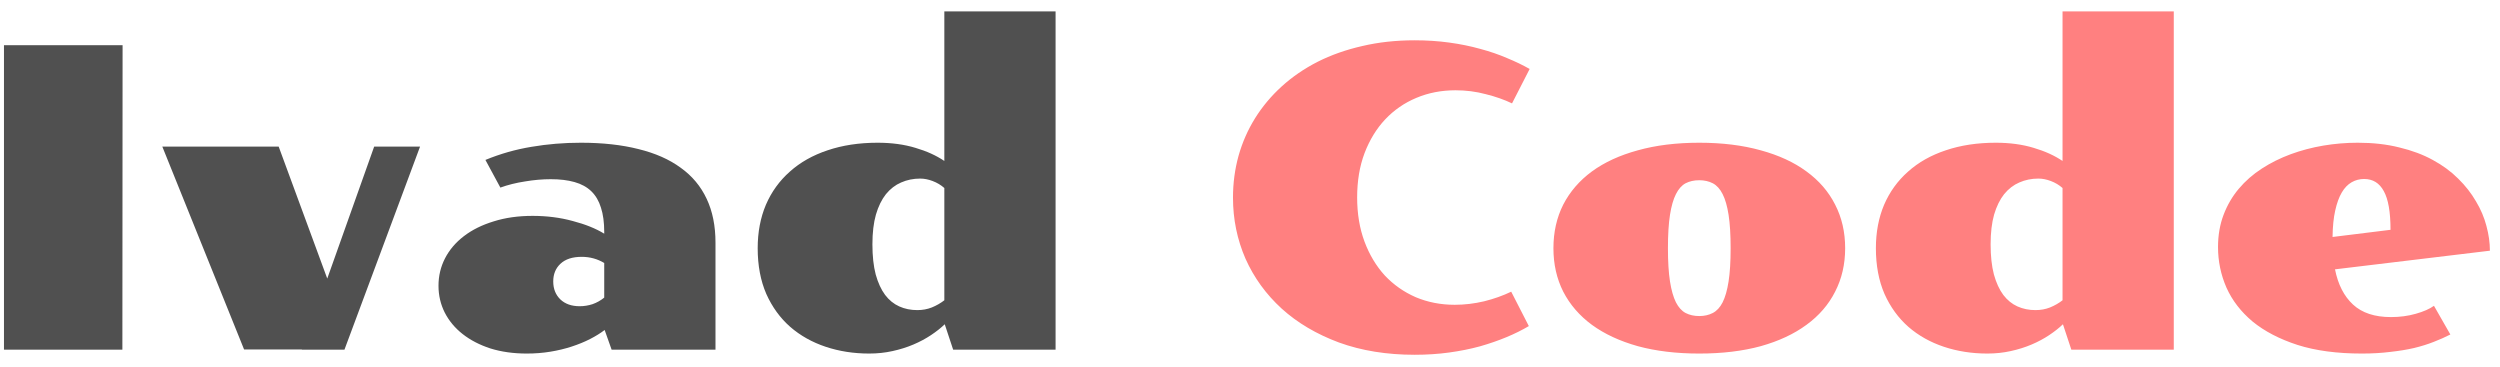 <svg width="143" height="21" viewBox="0 0 143 21" fill="none" xmlns="http://www.w3.org/2000/svg">
<path d="M0.227 2.586H7.012L7 20H0.227V2.586ZM9.285 8.387H15.941L18.719 15.934L21.402 8.387H24.027L19.703 20H17.266V19.988H13.961L9.285 8.387ZM25.082 16.344C25.082 15.781 25.207 15.258 25.457 14.773C25.707 14.289 26.066 13.867 26.535 13.508C27.004 13.148 27.57 12.867 28.234 12.664C28.898 12.453 29.641 12.348 30.461 12.348C31.281 12.348 32.047 12.445 32.758 12.641C33.477 12.828 34.078 13.07 34.562 13.367V13.273C34.562 12.727 34.5 12.262 34.375 11.879C34.258 11.496 34.074 11.184 33.824 10.941C33.574 10.699 33.254 10.523 32.863 10.414C32.48 10.305 32.027 10.25 31.504 10.25C31.027 10.25 30.535 10.293 30.027 10.379C29.52 10.457 29.051 10.574 28.621 10.73L27.766 9.148C28.617 8.797 29.496 8.547 30.402 8.398C31.316 8.242 32.258 8.164 33.227 8.164C34.469 8.164 35.566 8.285 36.52 8.527C37.48 8.762 38.285 9.117 38.934 9.594C39.59 10.062 40.086 10.656 40.422 11.375C40.758 12.086 40.926 12.922 40.926 13.883V20H34.984L34.586 18.875C34.352 19.055 34.074 19.227 33.754 19.391C33.434 19.555 33.082 19.699 32.699 19.824C32.316 19.949 31.91 20.047 31.48 20.117C31.051 20.188 30.602 20.223 30.133 20.223C29.367 20.223 28.672 20.125 28.047 19.93C27.43 19.727 26.902 19.453 26.465 19.109C26.027 18.766 25.688 18.359 25.445 17.891C25.203 17.414 25.082 16.898 25.082 16.344ZM31.645 16.098C31.645 16.52 31.781 16.863 32.055 17.129C32.328 17.387 32.695 17.516 33.156 17.516C33.406 17.516 33.652 17.477 33.895 17.398C34.137 17.312 34.359 17.188 34.562 17.023V15.043C34.172 14.809 33.742 14.691 33.273 14.691C32.742 14.691 32.336 14.824 32.055 15.09C31.781 15.348 31.645 15.684 31.645 16.098ZM43.34 14.199C43.34 13.285 43.496 12.457 43.809 11.715C44.129 10.973 44.586 10.34 45.18 9.816C45.773 9.285 46.492 8.879 47.336 8.598C48.188 8.309 49.141 8.164 50.195 8.164C51 8.164 51.723 8.262 52.363 8.457C53.004 8.645 53.555 8.895 54.016 9.207V0.652H60.379V20H54.52L54.039 18.547C53.82 18.758 53.559 18.965 53.254 19.168C52.949 19.371 52.613 19.551 52.246 19.707C51.879 19.863 51.48 19.988 51.051 20.082C50.629 20.176 50.184 20.223 49.715 20.223C48.832 20.223 48.004 20.094 47.23 19.836C46.457 19.578 45.781 19.199 45.203 18.699C44.625 18.191 44.168 17.562 43.832 16.812C43.504 16.055 43.34 15.184 43.34 14.199ZM49.902 13.977C49.902 14.648 49.965 15.223 50.09 15.699C50.223 16.176 50.402 16.566 50.629 16.871C50.855 17.168 51.125 17.387 51.438 17.527C51.75 17.668 52.094 17.738 52.469 17.738C52.766 17.738 53.043 17.688 53.301 17.586C53.566 17.477 53.805 17.34 54.016 17.176V10.754C53.82 10.582 53.598 10.449 53.348 10.355C53.105 10.262 52.867 10.215 52.633 10.215C52.242 10.215 51.879 10.289 51.543 10.438C51.215 10.578 50.926 10.801 50.676 11.105C50.434 11.41 50.242 11.801 50.102 12.277C49.969 12.746 49.902 13.312 49.902 13.977Z" fill="#505050"/>
<path d="M70.527 11.305C70.527 10.477 70.633 9.68 70.844 8.914C71.062 8.141 71.379 7.422 71.793 6.758C72.207 6.094 72.715 5.488 73.316 4.941C73.918 4.395 74.602 3.926 75.367 3.535C76.141 3.145 76.992 2.844 77.922 2.633C78.852 2.414 79.852 2.305 80.922 2.305C81.609 2.305 82.266 2.348 82.891 2.434C83.523 2.52 84.117 2.641 84.672 2.797C85.227 2.945 85.738 3.121 86.207 3.324C86.684 3.52 87.113 3.727 87.496 3.945L86.488 5.914C86.051 5.703 85.551 5.527 84.988 5.387C84.434 5.238 83.856 5.164 83.254 5.164C82.449 5.164 81.703 5.309 81.016 5.598C80.328 5.887 79.734 6.297 79.234 6.828C78.734 7.359 78.34 8.004 78.051 8.762C77.769 9.512 77.629 10.355 77.629 11.293C77.629 12.223 77.769 13.066 78.051 13.824C78.332 14.574 78.719 15.219 79.211 15.758C79.711 16.289 80.301 16.703 80.981 17C81.668 17.289 82.41 17.434 83.207 17.434C83.769 17.434 84.332 17.367 84.894 17.234C85.457 17.094 85.973 16.91 86.441 16.684L87.449 18.652C87.066 18.879 86.641 19.09 86.172 19.285C85.703 19.48 85.195 19.656 84.648 19.812C84.102 19.961 83.516 20.078 82.891 20.164C82.266 20.25 81.609 20.293 80.922 20.293C79.32 20.293 77.875 20.059 76.586 19.59C75.305 19.113 74.215 18.469 73.316 17.656C72.418 16.836 71.727 15.883 71.242 14.797C70.766 13.703 70.527 12.539 70.527 11.305ZM88.856 14.199C88.856 13.277 89.043 12.445 89.418 11.703C89.801 10.961 90.348 10.328 91.059 9.805C91.777 9.281 92.652 8.879 93.684 8.598C94.715 8.309 95.887 8.164 97.199 8.164C98.512 8.164 99.684 8.309 100.715 8.598C101.746 8.879 102.617 9.281 103.328 9.805C104.047 10.328 104.594 10.961 104.969 11.703C105.352 12.445 105.543 13.277 105.543 14.199C105.543 15.113 105.352 15.941 104.969 16.684C104.594 17.426 104.047 18.059 103.328 18.582C102.617 19.105 101.746 19.512 100.715 19.801C99.684 20.082 98.512 20.223 97.199 20.223C95.887 20.223 94.715 20.082 93.684 19.801C92.652 19.512 91.777 19.105 91.059 18.582C90.348 18.059 89.801 17.426 89.418 16.684C89.043 15.941 88.856 15.113 88.856 14.199ZM97.199 18.078C97.488 18.078 97.746 18.02 97.973 17.902C98.199 17.785 98.387 17.582 98.535 17.293C98.684 16.996 98.797 16.598 98.875 16.098C98.953 15.598 98.992 14.965 98.992 14.199C98.992 13.426 98.953 12.789 98.875 12.289C98.797 11.789 98.684 11.395 98.535 11.105C98.387 10.809 98.199 10.602 97.973 10.484C97.746 10.367 97.488 10.309 97.199 10.309C96.902 10.309 96.641 10.367 96.414 10.484C96.195 10.602 96.012 10.809 95.863 11.105C95.715 11.395 95.602 11.789 95.523 12.289C95.445 12.789 95.406 13.426 95.406 14.199C95.406 14.965 95.445 15.598 95.523 16.098C95.602 16.598 95.715 16.996 95.863 17.293C96.012 17.582 96.195 17.785 96.414 17.902C96.641 18.02 96.902 18.078 97.199 18.078ZM107.301 14.199C107.301 13.285 107.457 12.457 107.77 11.715C108.09 10.973 108.547 10.34 109.141 9.816C109.734 9.285 110.453 8.879 111.297 8.598C112.148 8.309 113.102 8.164 114.156 8.164C114.961 8.164 115.684 8.262 116.324 8.457C116.965 8.645 117.516 8.895 117.977 9.207V0.652H124.34V20H118.48L118 18.547C117.781 18.758 117.52 18.965 117.215 19.168C116.91 19.371 116.574 19.551 116.207 19.707C115.84 19.863 115.441 19.988 115.012 20.082C114.59 20.176 114.145 20.223 113.676 20.223C112.793 20.223 111.965 20.094 111.191 19.836C110.418 19.578 109.742 19.199 109.164 18.699C108.586 18.191 108.129 17.562 107.793 16.812C107.465 16.055 107.301 15.184 107.301 14.199ZM113.863 13.977C113.863 14.648 113.926 15.223 114.051 15.699C114.184 16.176 114.363 16.566 114.59 16.871C114.816 17.168 115.086 17.387 115.398 17.527C115.711 17.668 116.055 17.738 116.43 17.738C116.727 17.738 117.004 17.688 117.262 17.586C117.527 17.477 117.766 17.34 117.977 17.176V10.754C117.781 10.582 117.559 10.449 117.309 10.355C117.066 10.262 116.828 10.215 116.594 10.215C116.203 10.215 115.84 10.289 115.504 10.438C115.176 10.578 114.887 10.801 114.637 11.105C114.395 11.41 114.203 11.801 114.062 12.277C113.93 12.746 113.863 13.312 113.863 13.977ZM126.871 14.129C126.871 13.457 126.977 12.844 127.188 12.289C127.398 11.734 127.688 11.238 128.055 10.801C128.43 10.355 128.871 9.969 129.379 9.641C129.887 9.312 130.438 9.039 131.031 8.82C131.625 8.602 132.246 8.438 132.895 8.328C133.543 8.219 134.199 8.164 134.863 8.164C135.738 8.164 136.531 8.254 137.242 8.434C137.961 8.605 138.598 8.844 139.152 9.148C139.715 9.453 140.199 9.809 140.605 10.215C141.02 10.621 141.359 11.055 141.625 11.516C141.898 11.969 142.098 12.438 142.223 12.922C142.355 13.406 142.422 13.879 142.422 14.34L133.562 15.406C133.734 16.273 134.078 16.945 134.594 17.422C135.109 17.898 135.832 18.137 136.762 18.137C137.27 18.137 137.742 18.074 138.18 17.949C138.625 17.824 138.973 17.672 139.223 17.492L140.16 19.133C139.871 19.281 139.555 19.422 139.211 19.555C138.875 19.688 138.5 19.805 138.086 19.906C137.68 20 137.227 20.074 136.727 20.129C136.234 20.191 135.691 20.223 135.098 20.223C133.676 20.223 132.449 20.059 131.418 19.73C130.387 19.395 129.531 18.949 128.852 18.395C128.18 17.832 127.68 17.184 127.352 16.449C127.031 15.715 126.871 14.941 126.871 14.129ZM136.738 13.145C136.738 12.129 136.609 11.391 136.352 10.93C136.102 10.469 135.727 10.238 135.227 10.238C134.969 10.238 134.73 10.301 134.512 10.426C134.293 10.551 134.105 10.746 133.949 11.012C133.793 11.277 133.668 11.621 133.574 12.043C133.48 12.457 133.43 12.961 133.422 13.555L136.738 13.145Z" fill="#FF8080"/>
</svg>
